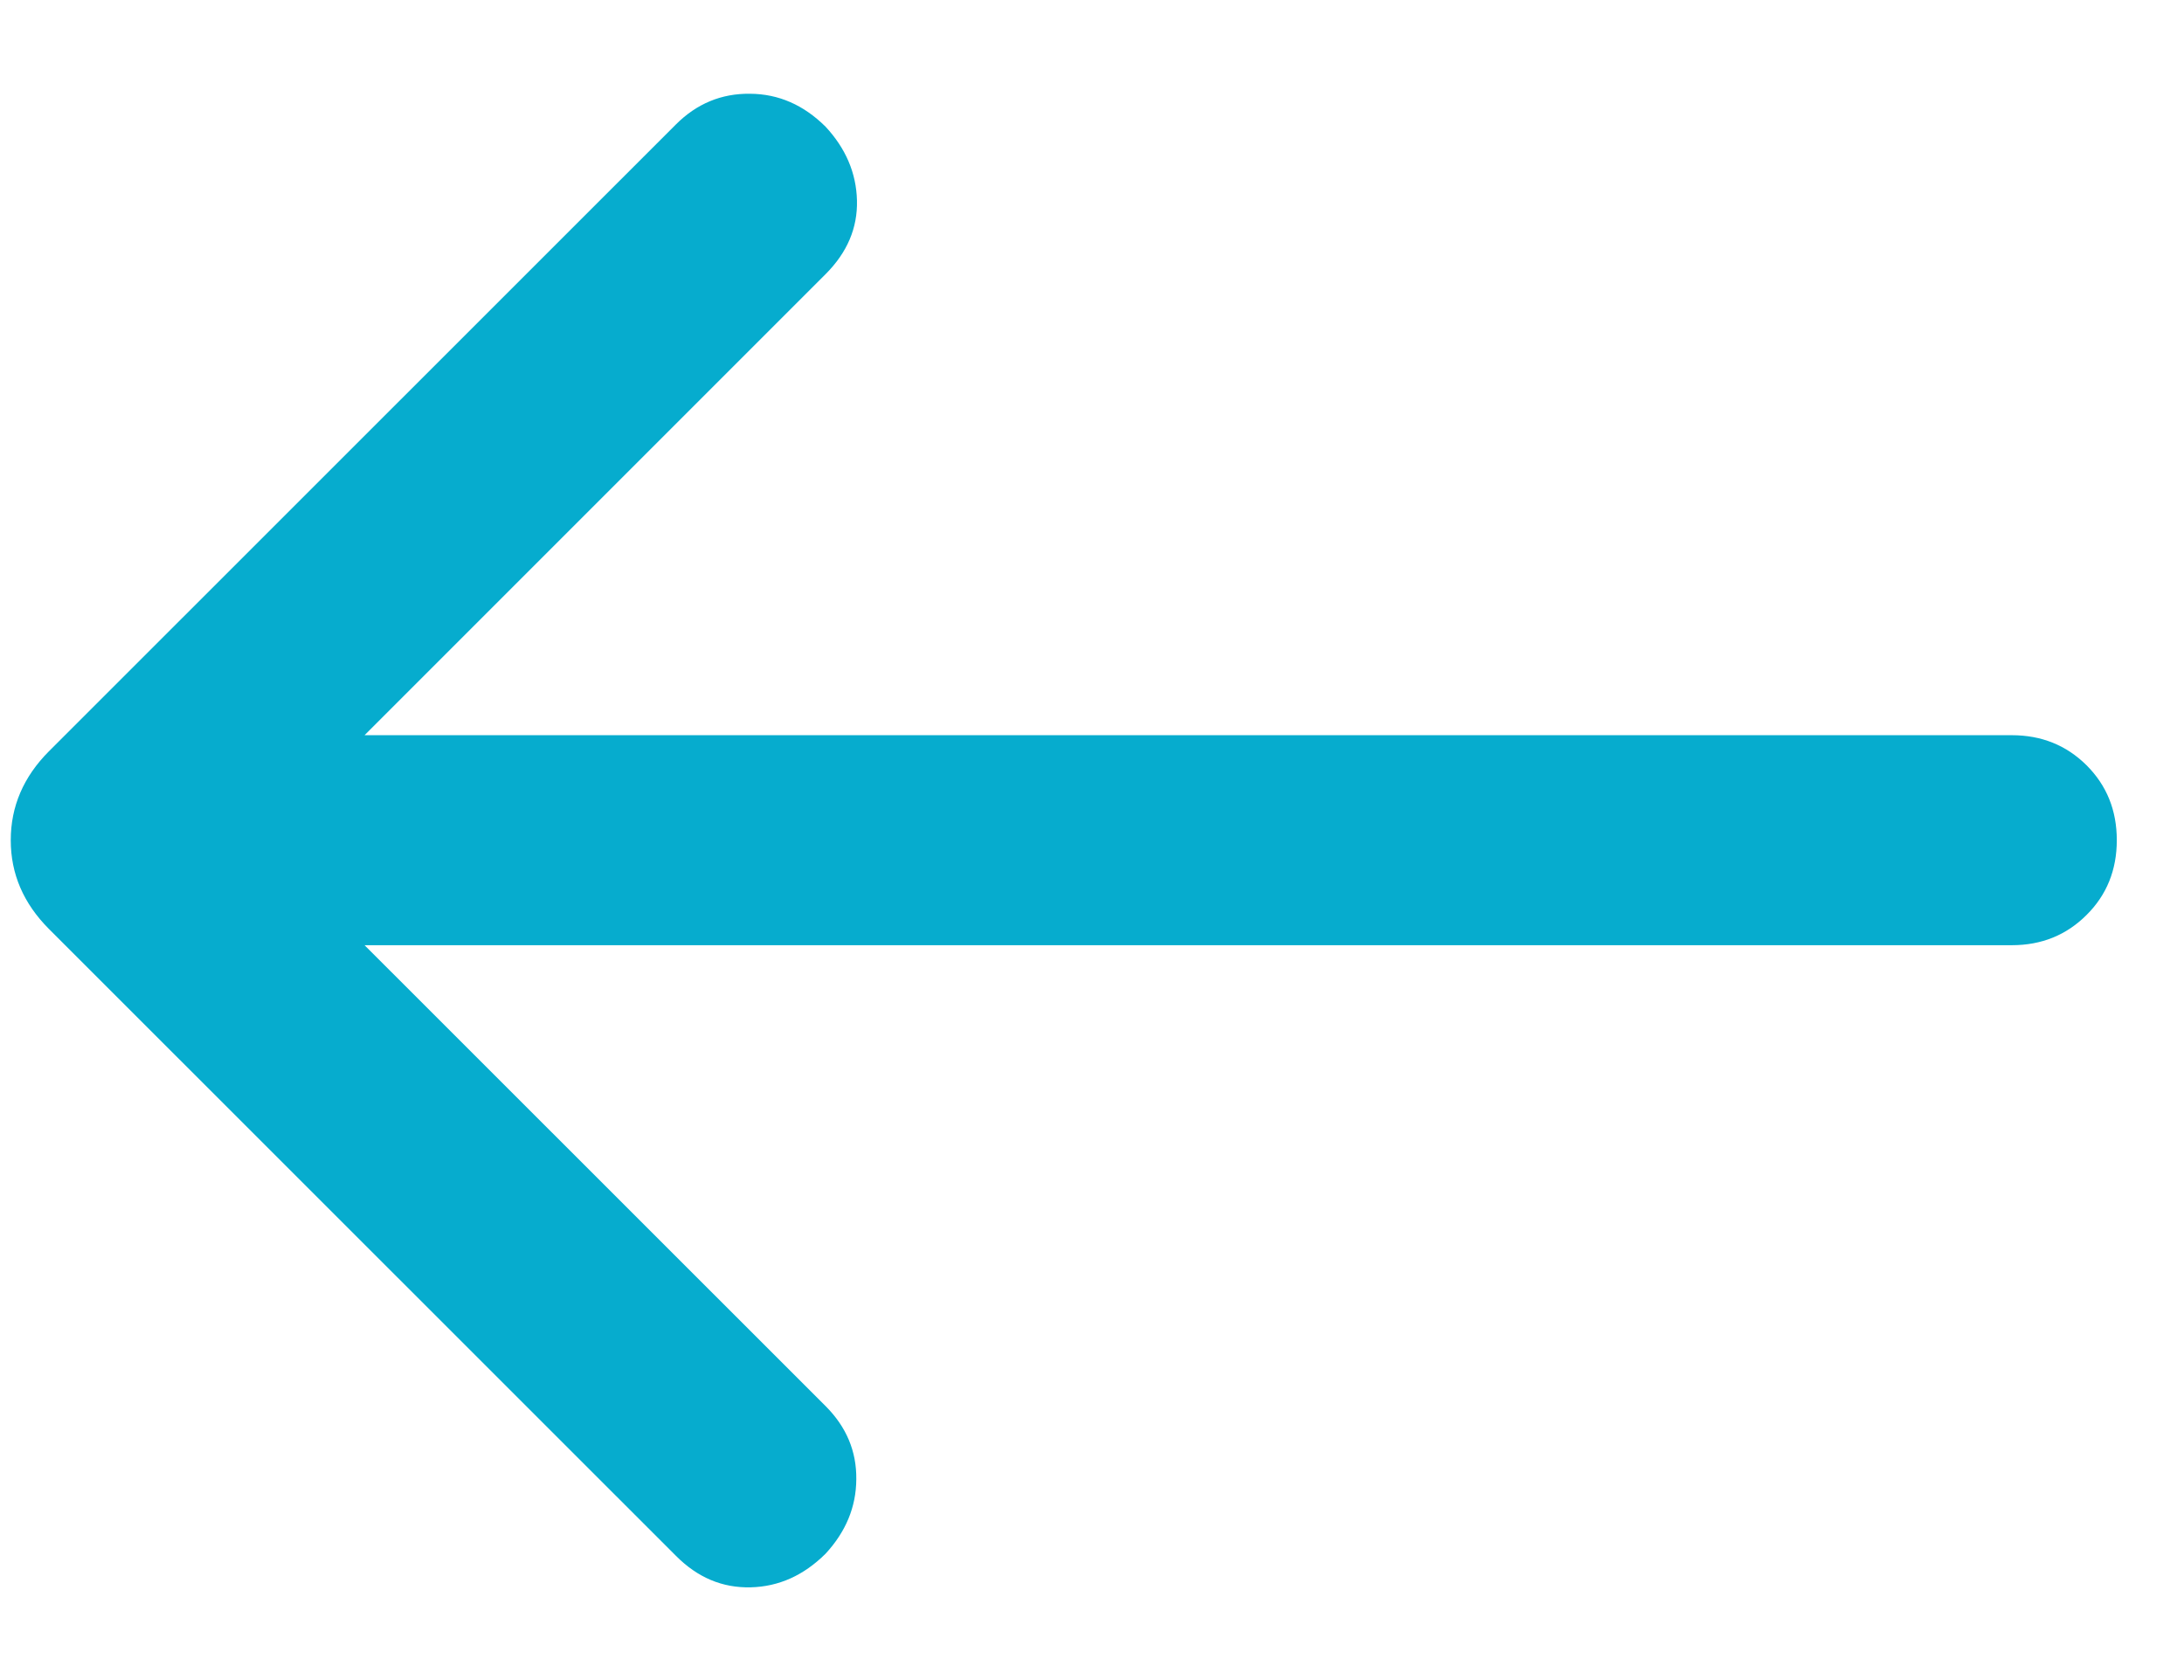 <svg width="13" height="10" viewBox="0 0 13 10" fill="none" xmlns="http://www.w3.org/2000/svg">
<path d="M2.17 5.626L4.914 8.369C5.038 8.493 5.099 8.638 5.097 8.805C5.096 8.971 5.034 9.118 4.914 9.248C4.784 9.377 4.636 9.444 4.468 9.448C4.3 9.452 4.152 9.39 4.023 9.26L0.29 5.528C0.14 5.377 0.064 5.202 0.064 5.001C0.064 4.8 0.14 4.624 0.29 4.473L4.023 0.741C4.147 0.617 4.294 0.556 4.464 0.558C4.635 0.559 4.784 0.625 4.914 0.754C5.034 0.883 5.097 1.03 5.101 1.193C5.105 1.357 5.043 1.503 4.914 1.632L2.17 4.376H11.975C12.152 4.376 12.3 4.436 12.42 4.555C12.54 4.675 12.6 4.823 12.6 5.001C12.6 5.178 12.54 5.327 12.42 5.446C12.3 5.566 12.152 5.626 11.975 5.626H2.17Z" fill="#06ACCE"/>
</svg>

